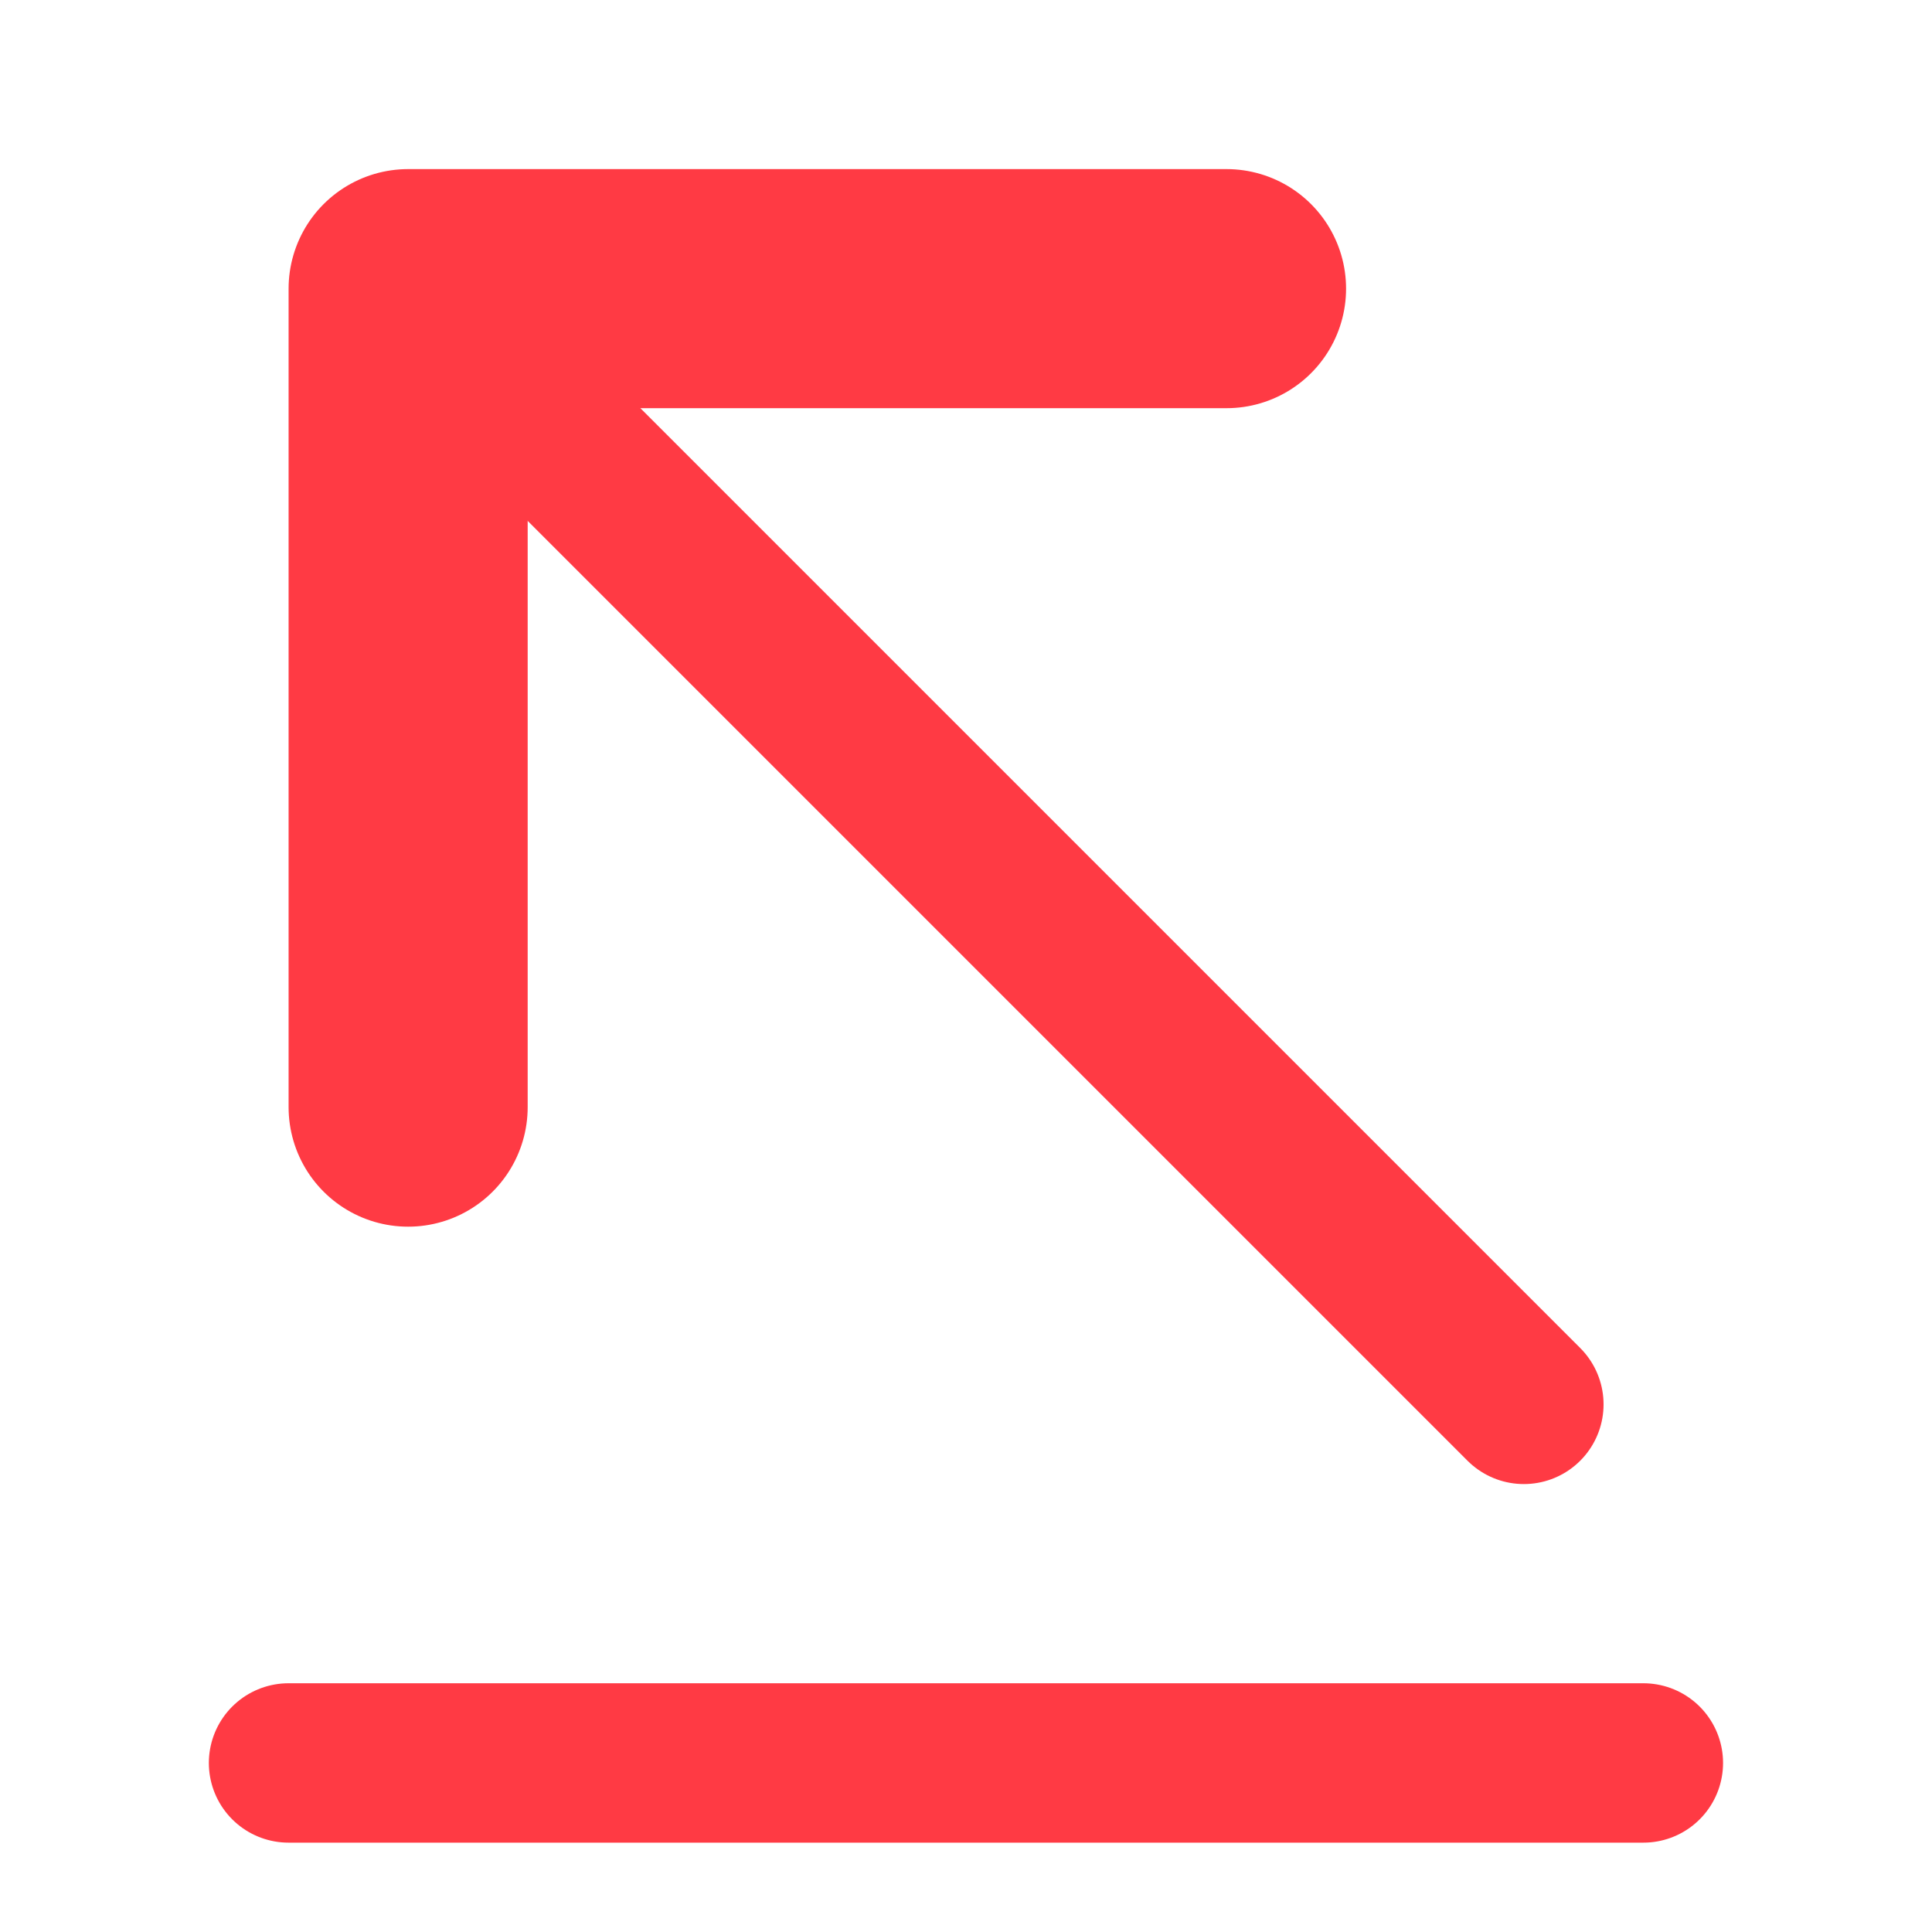 <svg width="20" height="20" viewBox="0 0 20 20" fill="none" xmlns="http://www.w3.org/2000/svg">
<path d="M2.987 18.25H17.012" stroke="#FF3A44" stroke-width="1.65" stroke-miterlimit="10" stroke-linecap="round" stroke-linejoin="round"/>
<path d="M4.225 2.988L15.775 14.538" stroke="#FF3A44" stroke-width="1.65" stroke-miterlimit="10" stroke-linecap="round" stroke-linejoin="round"/>
<path d="M4.225 11.461V2.988H12.697" stroke="#FF3A44" stroke-width="2.475" stroke-miterlimit="10" stroke-linecap="round" stroke-linejoin="round"/>
</svg>
